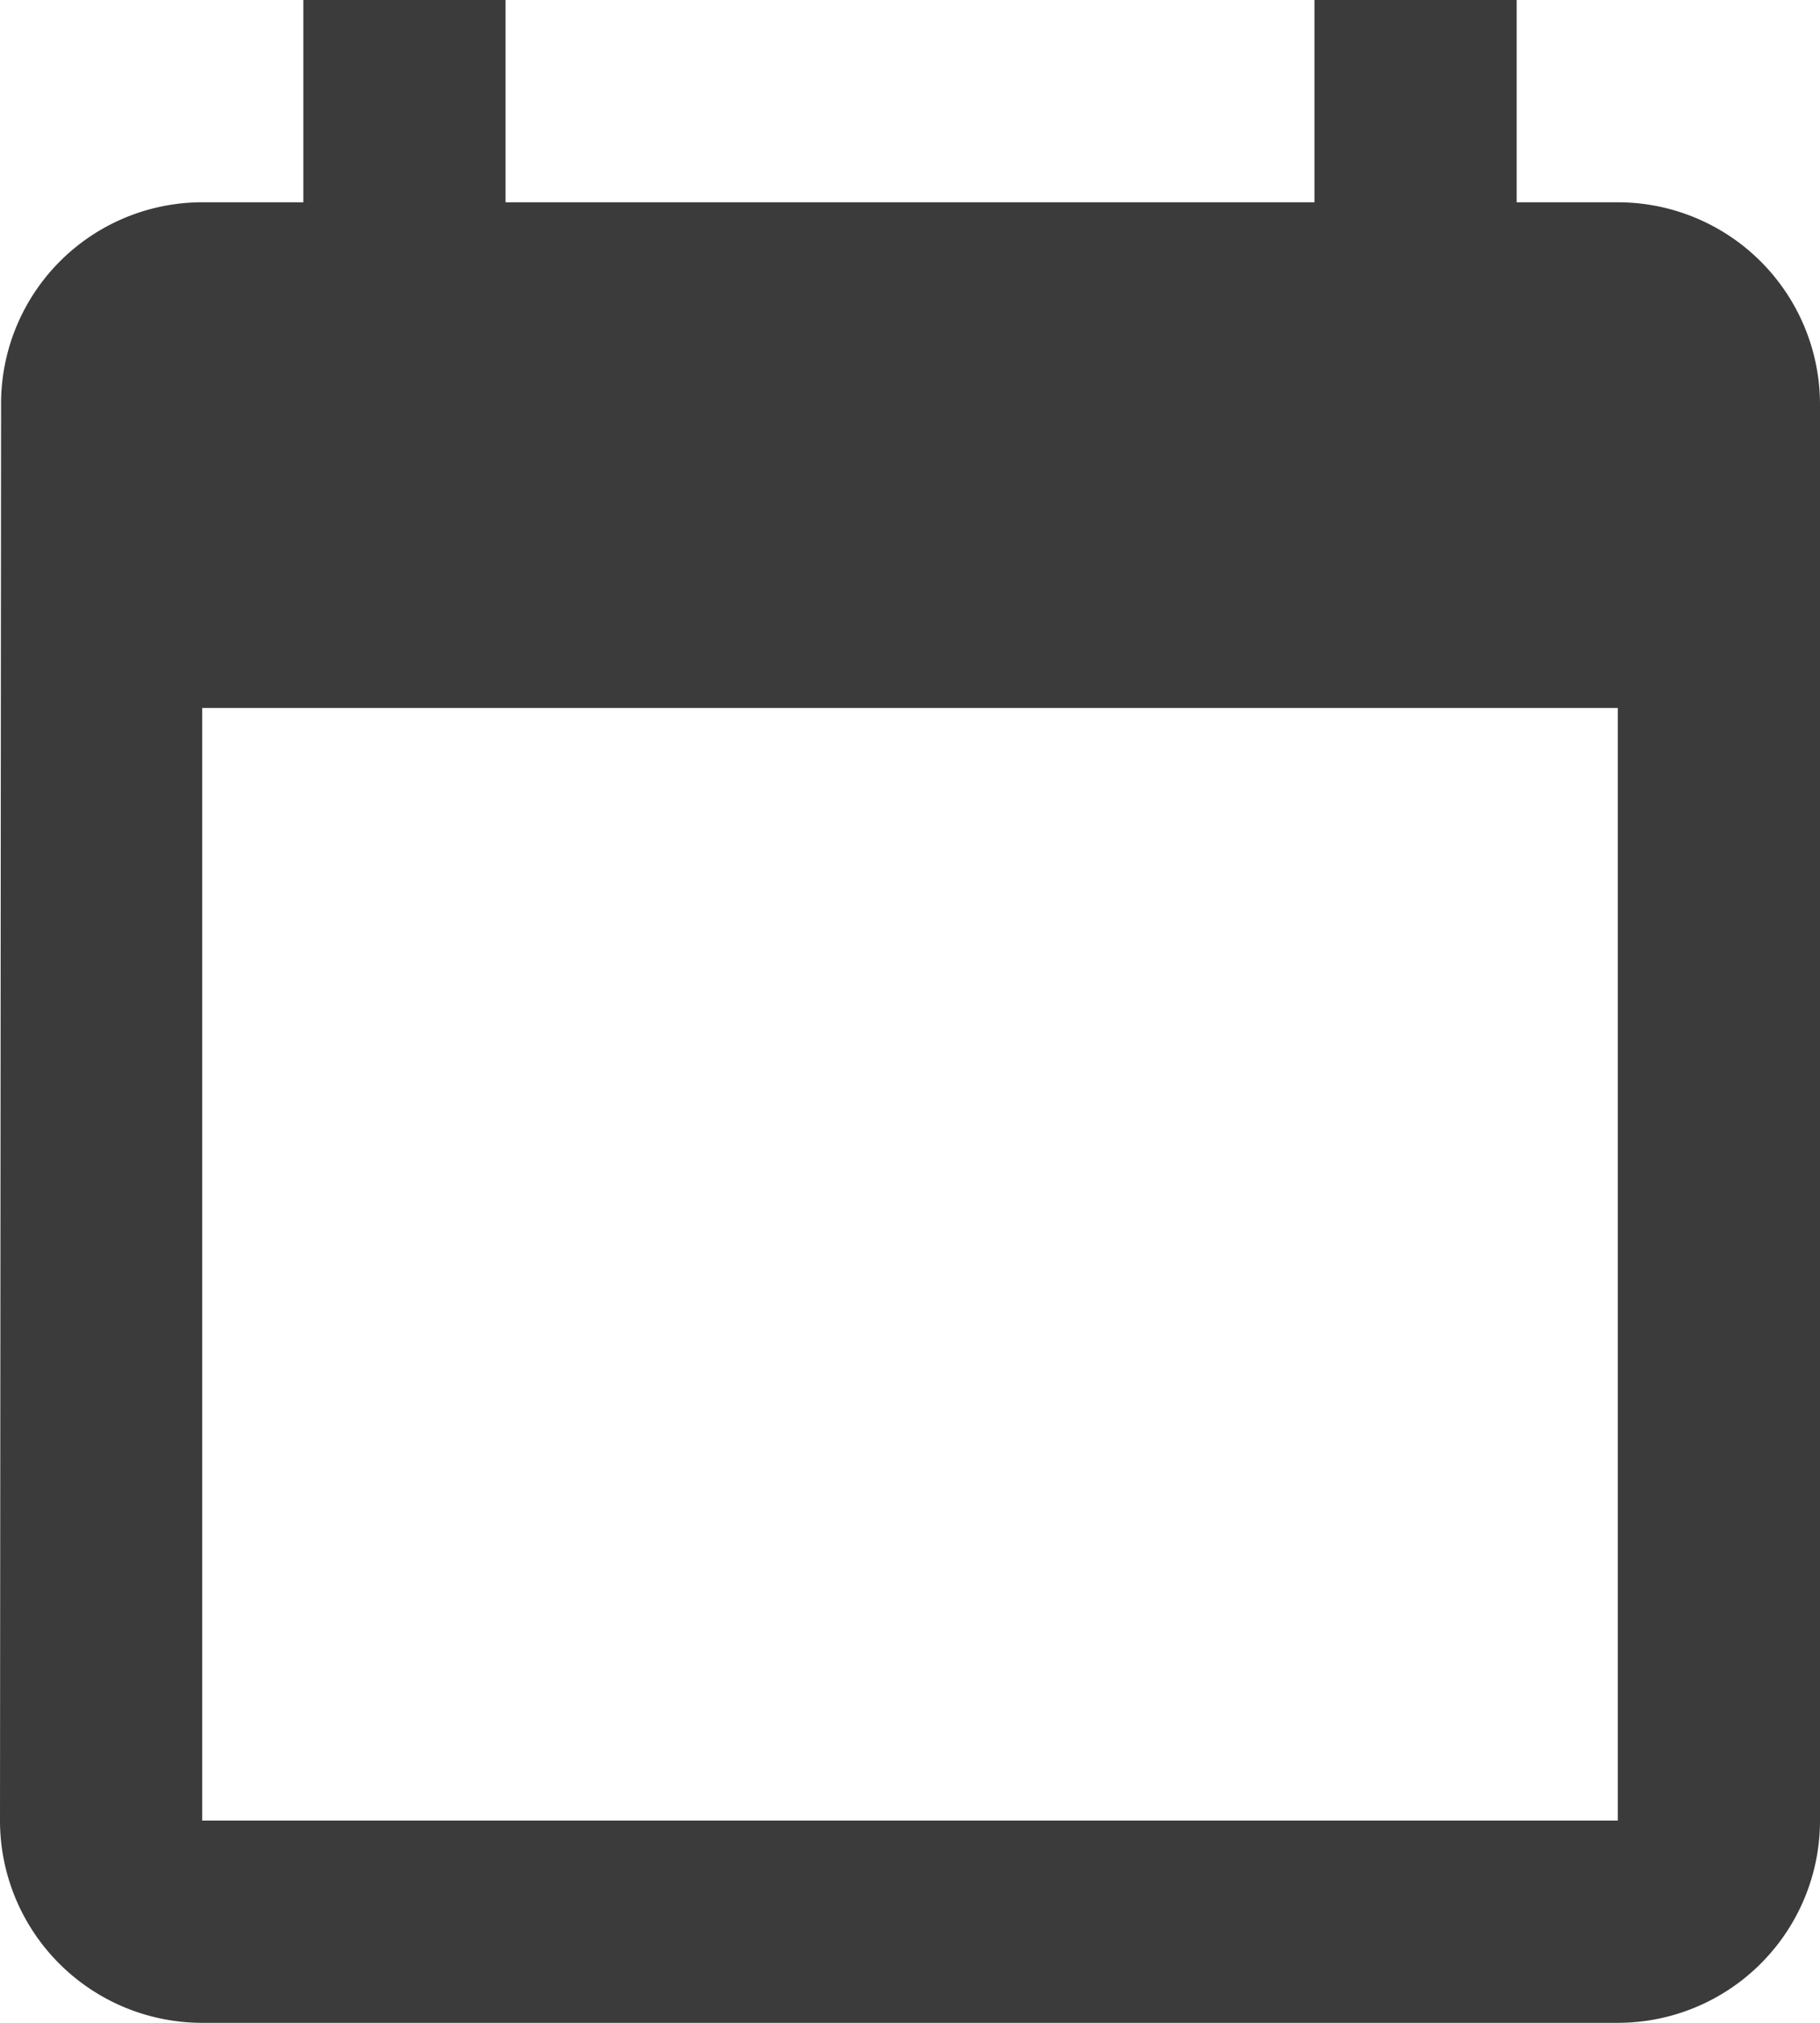 <svg xmlns="http://www.w3.org/2000/svg" width="13.5" height="15" viewBox="0 0 13.5 15">
  <path id="icone-calendario-agendas" d="M15,3.5h-.75V2h-1.5V3.5h-6V2H5.25V3.5H4.5A1.493,1.493,0,0,0,3.008,5L3,15.5A1.5,1.5,0,0,0,4.5,17H15a1.5,1.5,0,0,0,1.5-1.5V5A1.5,1.5,0,0,0,15,3.5Zm0,12H4.5V7.25H15Z" transform="translate(-3 -2)" fill="#3b3b3b"/>
</svg>
